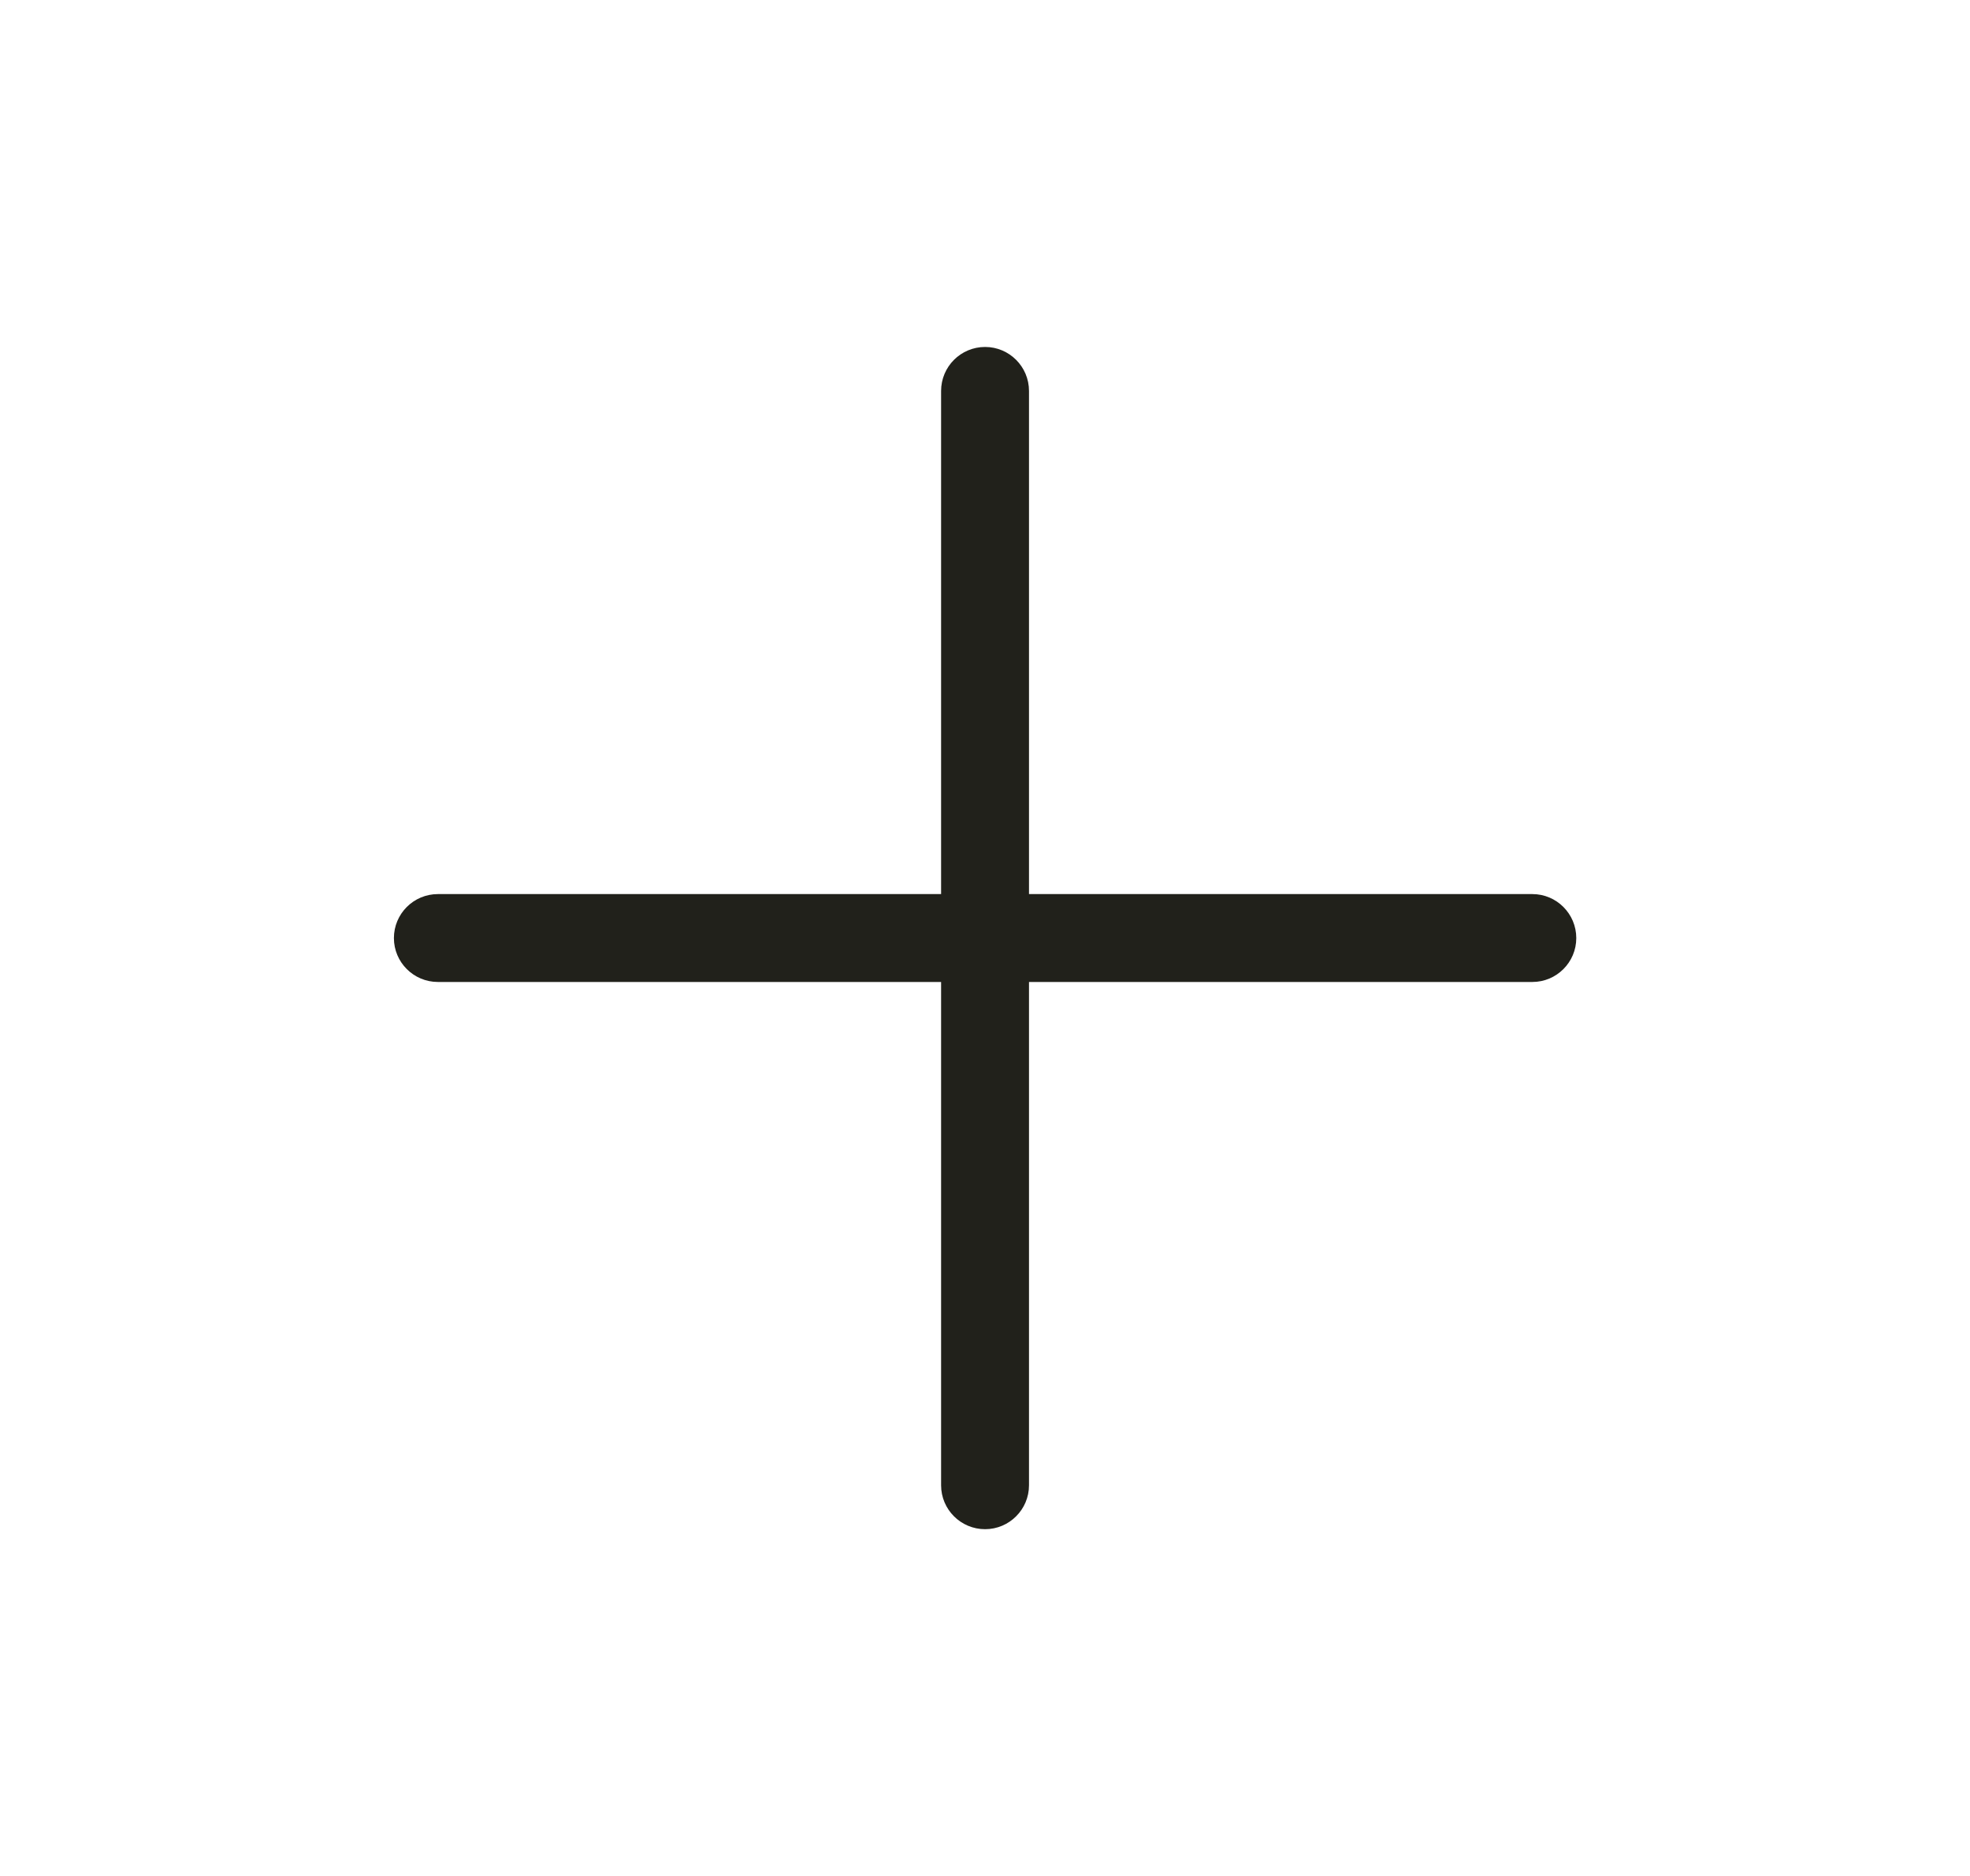 <svg width="21" height="20" viewBox="0 0 21 20" fill="none" xmlns="http://www.w3.org/2000/svg">
<path fill-rule="evenodd" clip-rule="evenodd" d="M10.969 4.168C10.969 3.909 10.759 3.699 10.501 3.699C10.242 3.699 10.032 3.909 10.032 4.168V9.532H4.668C4.409 9.532 4.199 9.742 4.199 10.001C4.199 10.259 4.409 10.469 4.668 10.469H10.032V15.835C10.032 16.093 10.242 16.303 10.501 16.303C10.759 16.303 10.969 16.093 10.969 15.835V10.469H16.335C16.593 10.469 16.803 10.259 16.803 10.001C16.803 9.742 16.593 9.532 16.335 9.532H10.969V4.168Z" fill="#21211B"/>
</svg>
